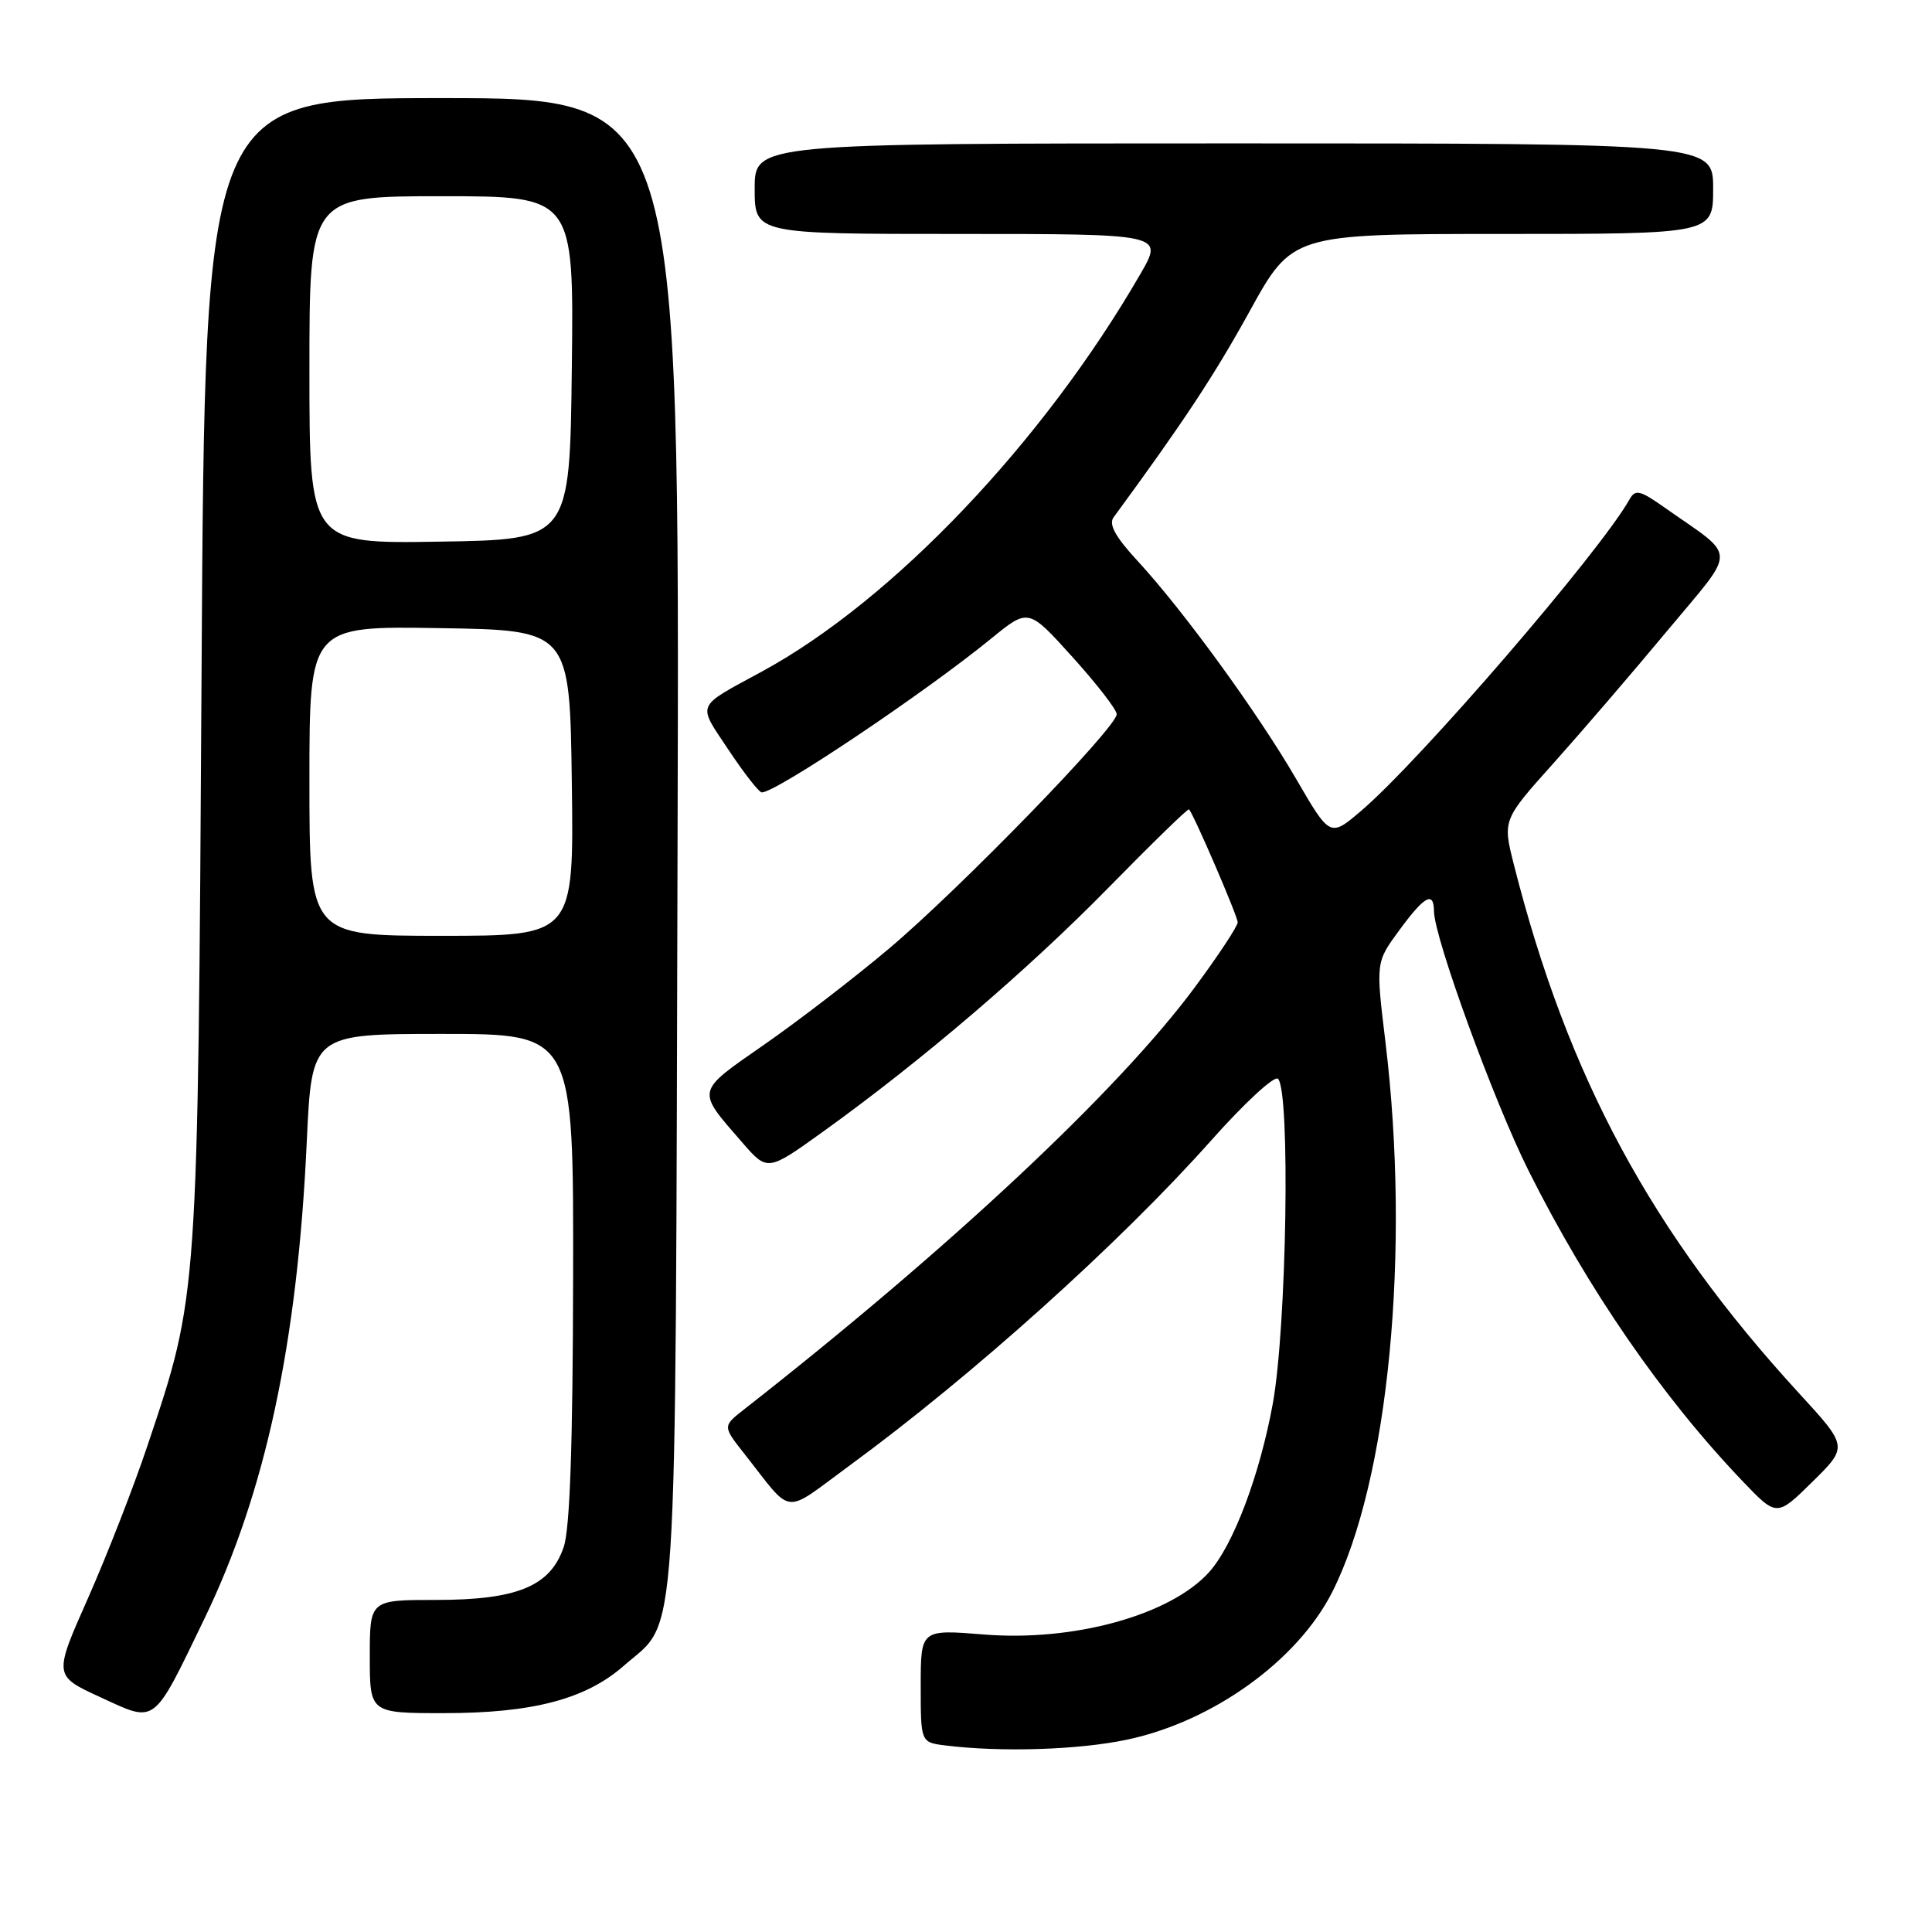 <?xml version="1.0" encoding="UTF-8" standalone="no"?>
<!DOCTYPE svg PUBLIC "-//W3C//DTD SVG 1.1//EN" "http://www.w3.org/Graphics/SVG/1.1/DTD/svg11.dtd" >
<svg xmlns="http://www.w3.org/2000/svg" xmlns:xlink="http://www.w3.org/1999/xlink" version="1.1" viewBox="0 0 256 256">
 <g >
 <path fill="currentColor"
d=" M 149.36 230.51 C 160.72 228.10 171.91 220.05 176.52 210.97 C 184.00 196.20 186.94 165.79 183.57 138.00 C 182.30 127.50 182.30 127.50 185.40 123.28 C 188.76 118.70 189.99 118.03 190.01 120.75 C 190.04 124.24 197.96 145.97 202.54 155.12 C 210.40 170.82 220.23 185.09 230.89 196.25 C 235.43 201.00 235.43 201.00 240.15 196.35 C 244.88 191.69 244.88 191.69 238.37 184.60 C 218.83 163.30 207.73 142.72 200.60 114.58 C 199.10 108.65 199.10 108.65 205.89 101.08 C 209.62 96.91 216.39 89.03 220.93 83.57 C 230.24 72.38 230.27 74.08 220.65 67.31 C 217.30 64.94 216.69 64.80 215.92 66.17 C 212.08 73.04 188.18 100.77 180.37 107.43 C 176.24 110.95 176.24 110.95 171.75 103.22 C 166.62 94.40 156.82 80.92 150.74 74.33 C 147.80 71.15 146.88 69.47 147.55 68.56 C 156.81 55.93 160.87 49.79 165.58 41.25 C 171.23 31.00 171.23 31.00 199.11 31.00 C 227.00 31.00 227.00 31.00 227.00 25.00 C 227.00 19.00 227.00 19.00 163.50 19.00 C 100.00 19.00 100.00 19.00 100.00 25.00 C 100.00 31.00 100.00 31.00 127.08 31.00 C 154.17 31.00 154.17 31.00 151.14 36.25 C 138.25 58.58 118.31 79.54 101.00 88.96 C 92.05 93.83 92.37 93.09 96.54 99.37 C 98.60 102.47 100.58 105.00 100.94 105.00 C 102.87 105.00 122.54 91.80 131.38 84.58 C 136.27 80.59 136.27 80.59 142.10 87.05 C 145.31 90.60 147.95 94.01 147.97 94.63 C 148.02 96.34 127.19 117.78 117.78 125.71 C 113.23 129.55 105.79 135.27 101.26 138.42 C 92.12 144.78 92.22 144.33 98.34 151.37 C 101.70 155.24 101.70 155.24 109.10 149.92 C 122.10 140.58 136.20 128.52 146.90 117.60 C 152.63 111.76 157.42 107.09 157.55 107.24 C 158.21 107.97 164.00 121.41 164.00 122.21 C 164.00 122.73 161.44 126.60 158.32 130.82 C 148.22 144.47 125.88 165.39 98.61 186.74 C 95.75 188.98 95.75 188.98 98.63 192.63 C 105.20 200.96 103.58 200.78 112.59 194.18 C 128.89 182.24 148.46 164.64 160.50 151.10 C 164.90 146.15 168.88 142.48 169.34 142.94 C 171.00 144.60 170.49 175.91 168.65 186.00 C 166.91 195.51 163.40 204.79 160.20 208.33 C 155.07 214.01 142.30 217.54 130.38 216.58 C 122.00 215.90 122.00 215.90 122.00 223.38 C 122.00 230.87 122.00 230.87 125.25 231.28 C 132.68 232.20 142.93 231.87 149.36 230.51 Z  M 27.08 214.50 C 35.18 197.74 39.42 178.01 40.65 151.25 C 41.31 137.00 41.31 137.00 58.66 137.00 C 76.00 137.00 76.00 137.00 75.94 169.25 C 75.90 191.48 75.52 202.59 74.69 205.00 C 72.92 210.19 68.55 212.00 57.75 212.00 C 49.00 212.00 49.00 212.00 49.00 219.50 C 49.00 227.00 49.00 227.00 58.82 227.00 C 70.59 227.00 77.62 225.15 82.66 220.72 C 89.94 214.33 89.47 221.53 89.78 111.75 C 90.06 13.00 90.06 13.00 58.61 13.00 C 27.16 13.00 27.16 13.00 26.71 88.75 C 26.21 172.41 26.28 171.45 19.56 191.50 C 17.72 197.00 14.16 206.12 11.66 211.77 C 7.10 222.04 7.10 222.04 13.30 224.89 C 20.76 228.32 20.18 228.77 27.08 214.50 Z  M 41.00 103.48 C 41.00 82.95 41.00 82.95 58.25 83.23 C 75.50 83.50 75.50 83.50 75.77 103.75 C 76.04 124.00 76.04 124.00 58.52 124.00 C 41.00 124.00 41.00 124.00 41.00 103.48 Z  M 41.00 49.02 C 41.00 26.00 41.00 26.00 58.52 26.00 C 76.04 26.00 76.04 26.00 75.77 48.75 C 75.50 71.50 75.50 71.50 58.25 71.77 C 41.00 72.05 41.00 72.05 41.00 49.02 Z "/>
</g>
</svg>